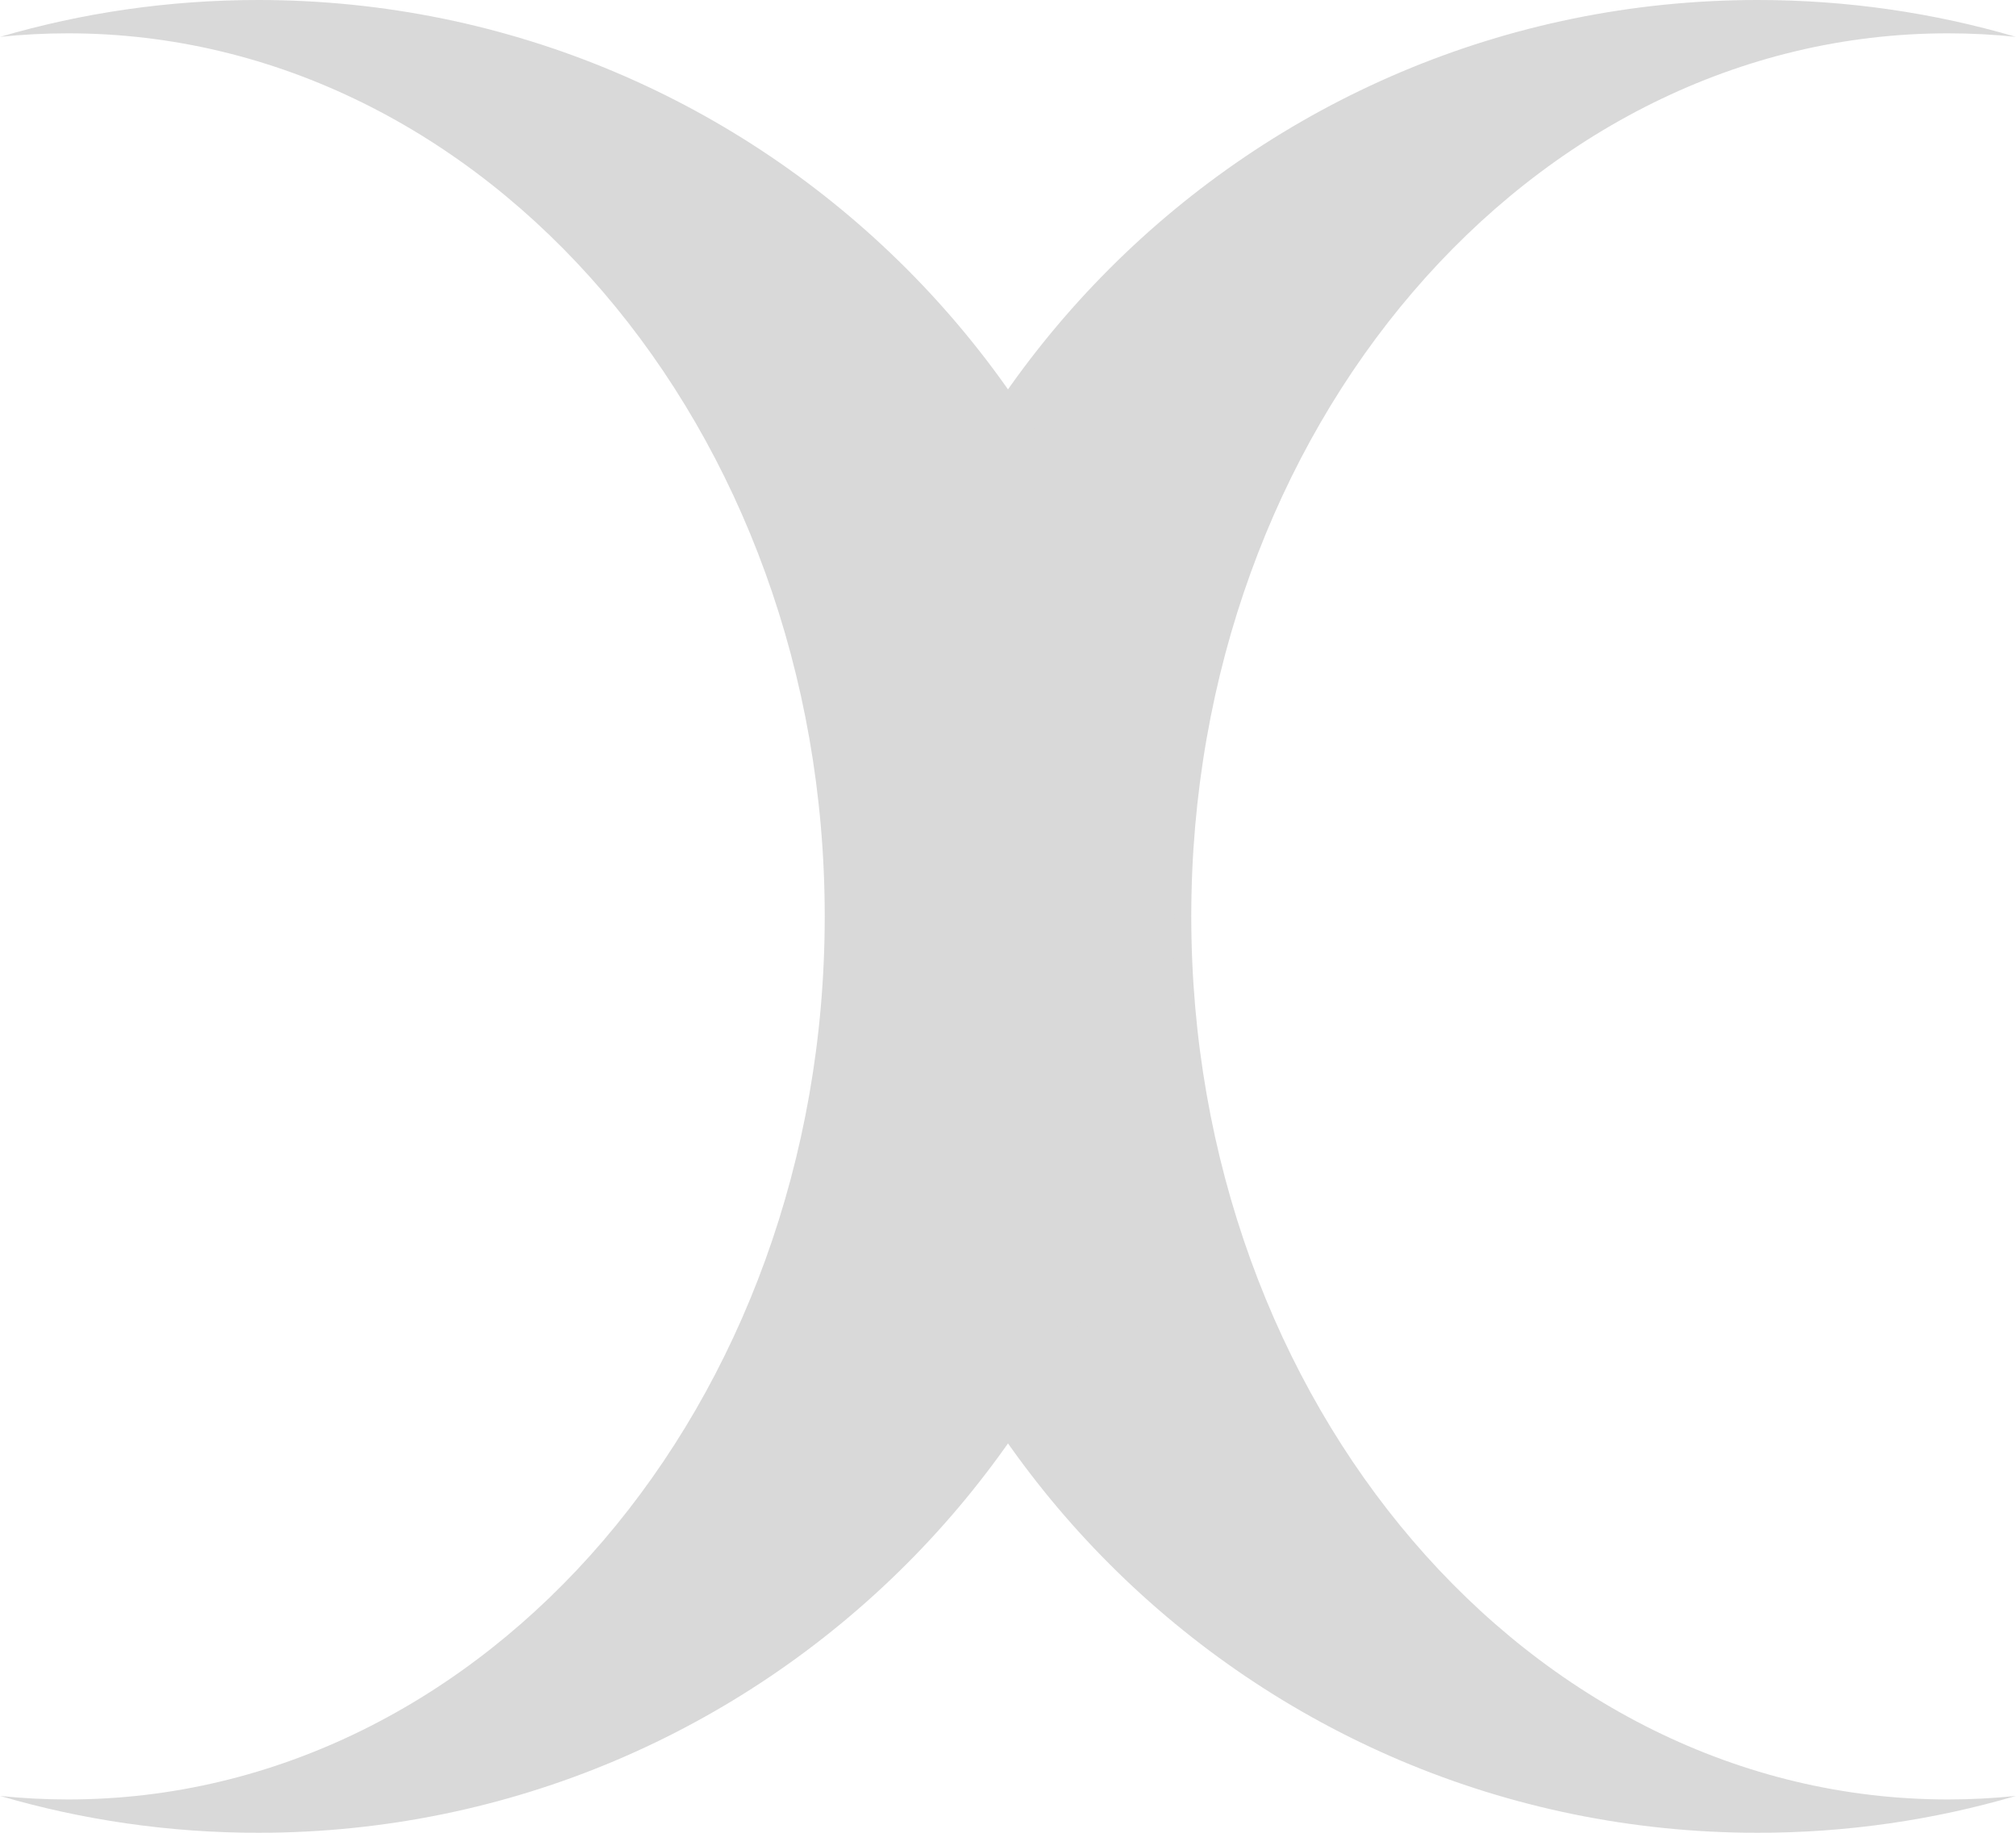 <svg width="726" height="660" viewBox="0 0 726 660" fill="none" xmlns="http://www.w3.org/2000/svg">
<path fill-rule="evenodd" clip-rule="evenodd" d="M633 660C450.746 660 303 512.254 303 330C303 147.746 450.746 0 633 0C665.259 0 696.436 4.629 725.905 13.258C717.865 12.425 709.725 12 701.5 12C551.002 12 429 154.373 429 330C429 505.627 551.002 648 701.5 648C709.725 648 717.865 647.575 725.905 646.742C696.436 655.371 665.259 660 633 660Z" fill="#D9D9D9"/>
<path fill-rule="evenodd" clip-rule="evenodd" d="M93 660C275.254 660 423 512.254 423 330C423 147.746 275.254 0 93 0C60.742 0 29.564 4.629 0.095 13.258C8.135 12.425 16.275 12 24.5 12C174.998 12 297 154.373 297 330C297 505.627 174.998 648 24.5 648C16.275 648 8.135 647.575 0.095 646.742C29.564 655.371 60.742 660 93 660Z" fill="#D9D9D9"/>
</svg>
